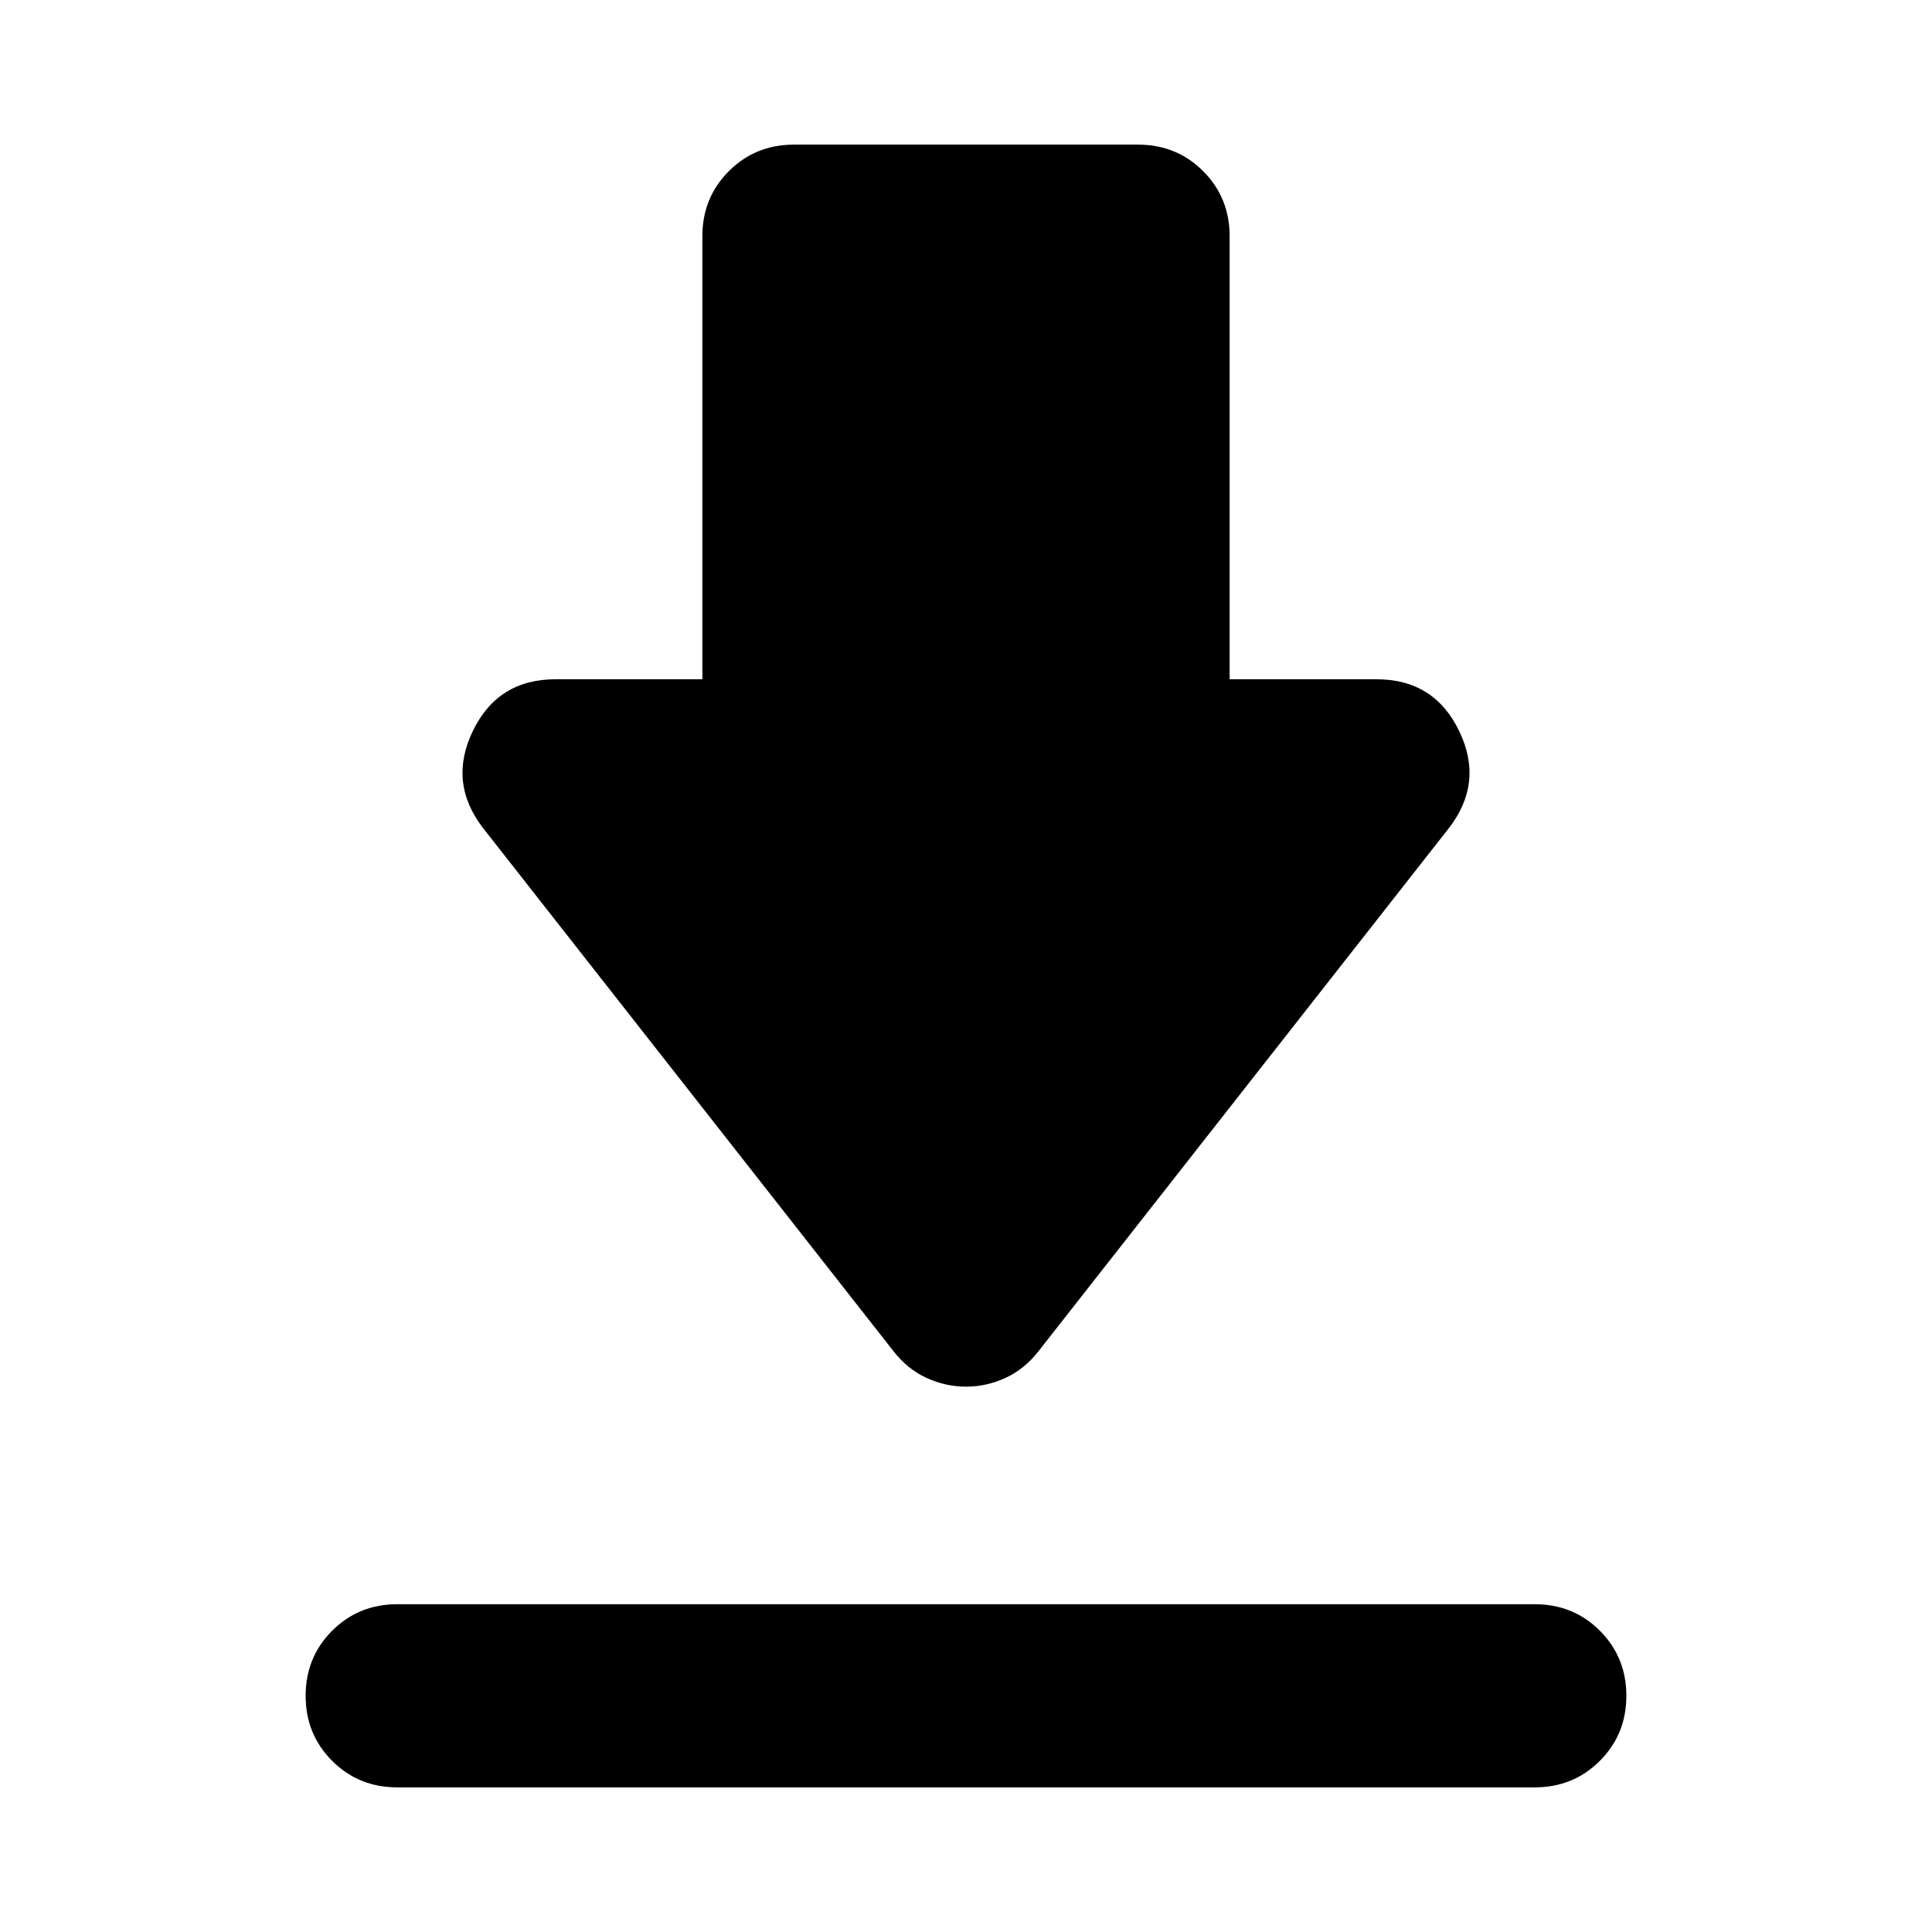 <svg xmlns="http://www.w3.org/2000/svg" height="24" viewBox="0 -960 960 960" width="24"><path d="M197.37-162.87h565.26q19.15 0 32.33 13.17 13.17 13.18 13.17 32.33t-13.17 32.33q-13.18 13.17-32.33 13.17H197.37q-19.15 0-32.33-13.17-13.17-13.18-13.17-32.33t13.17-32.33q13.18-13.17 32.33-13.17ZM480-270.98q-10.2 0-19.65-4.36-9.46-4.36-16.42-13.31L239.96-548.63q-17.4-22.63-4.96-48.24 12.43-25.61 41.02-25.61H349v-220.15q0-19.15 13.17-32.33 13.18-13.17 32.33-13.17h171q19.15 0 32.33 13.17Q611-861.78 611-842.63v220.15h72.98q28.59 0 41.02 25.61 12.44 25.61-4.96 48.24L516.07-288.65q-6.96 8.95-16.42 13.31-9.45 4.36-19.65 4.36Z"/></svg>